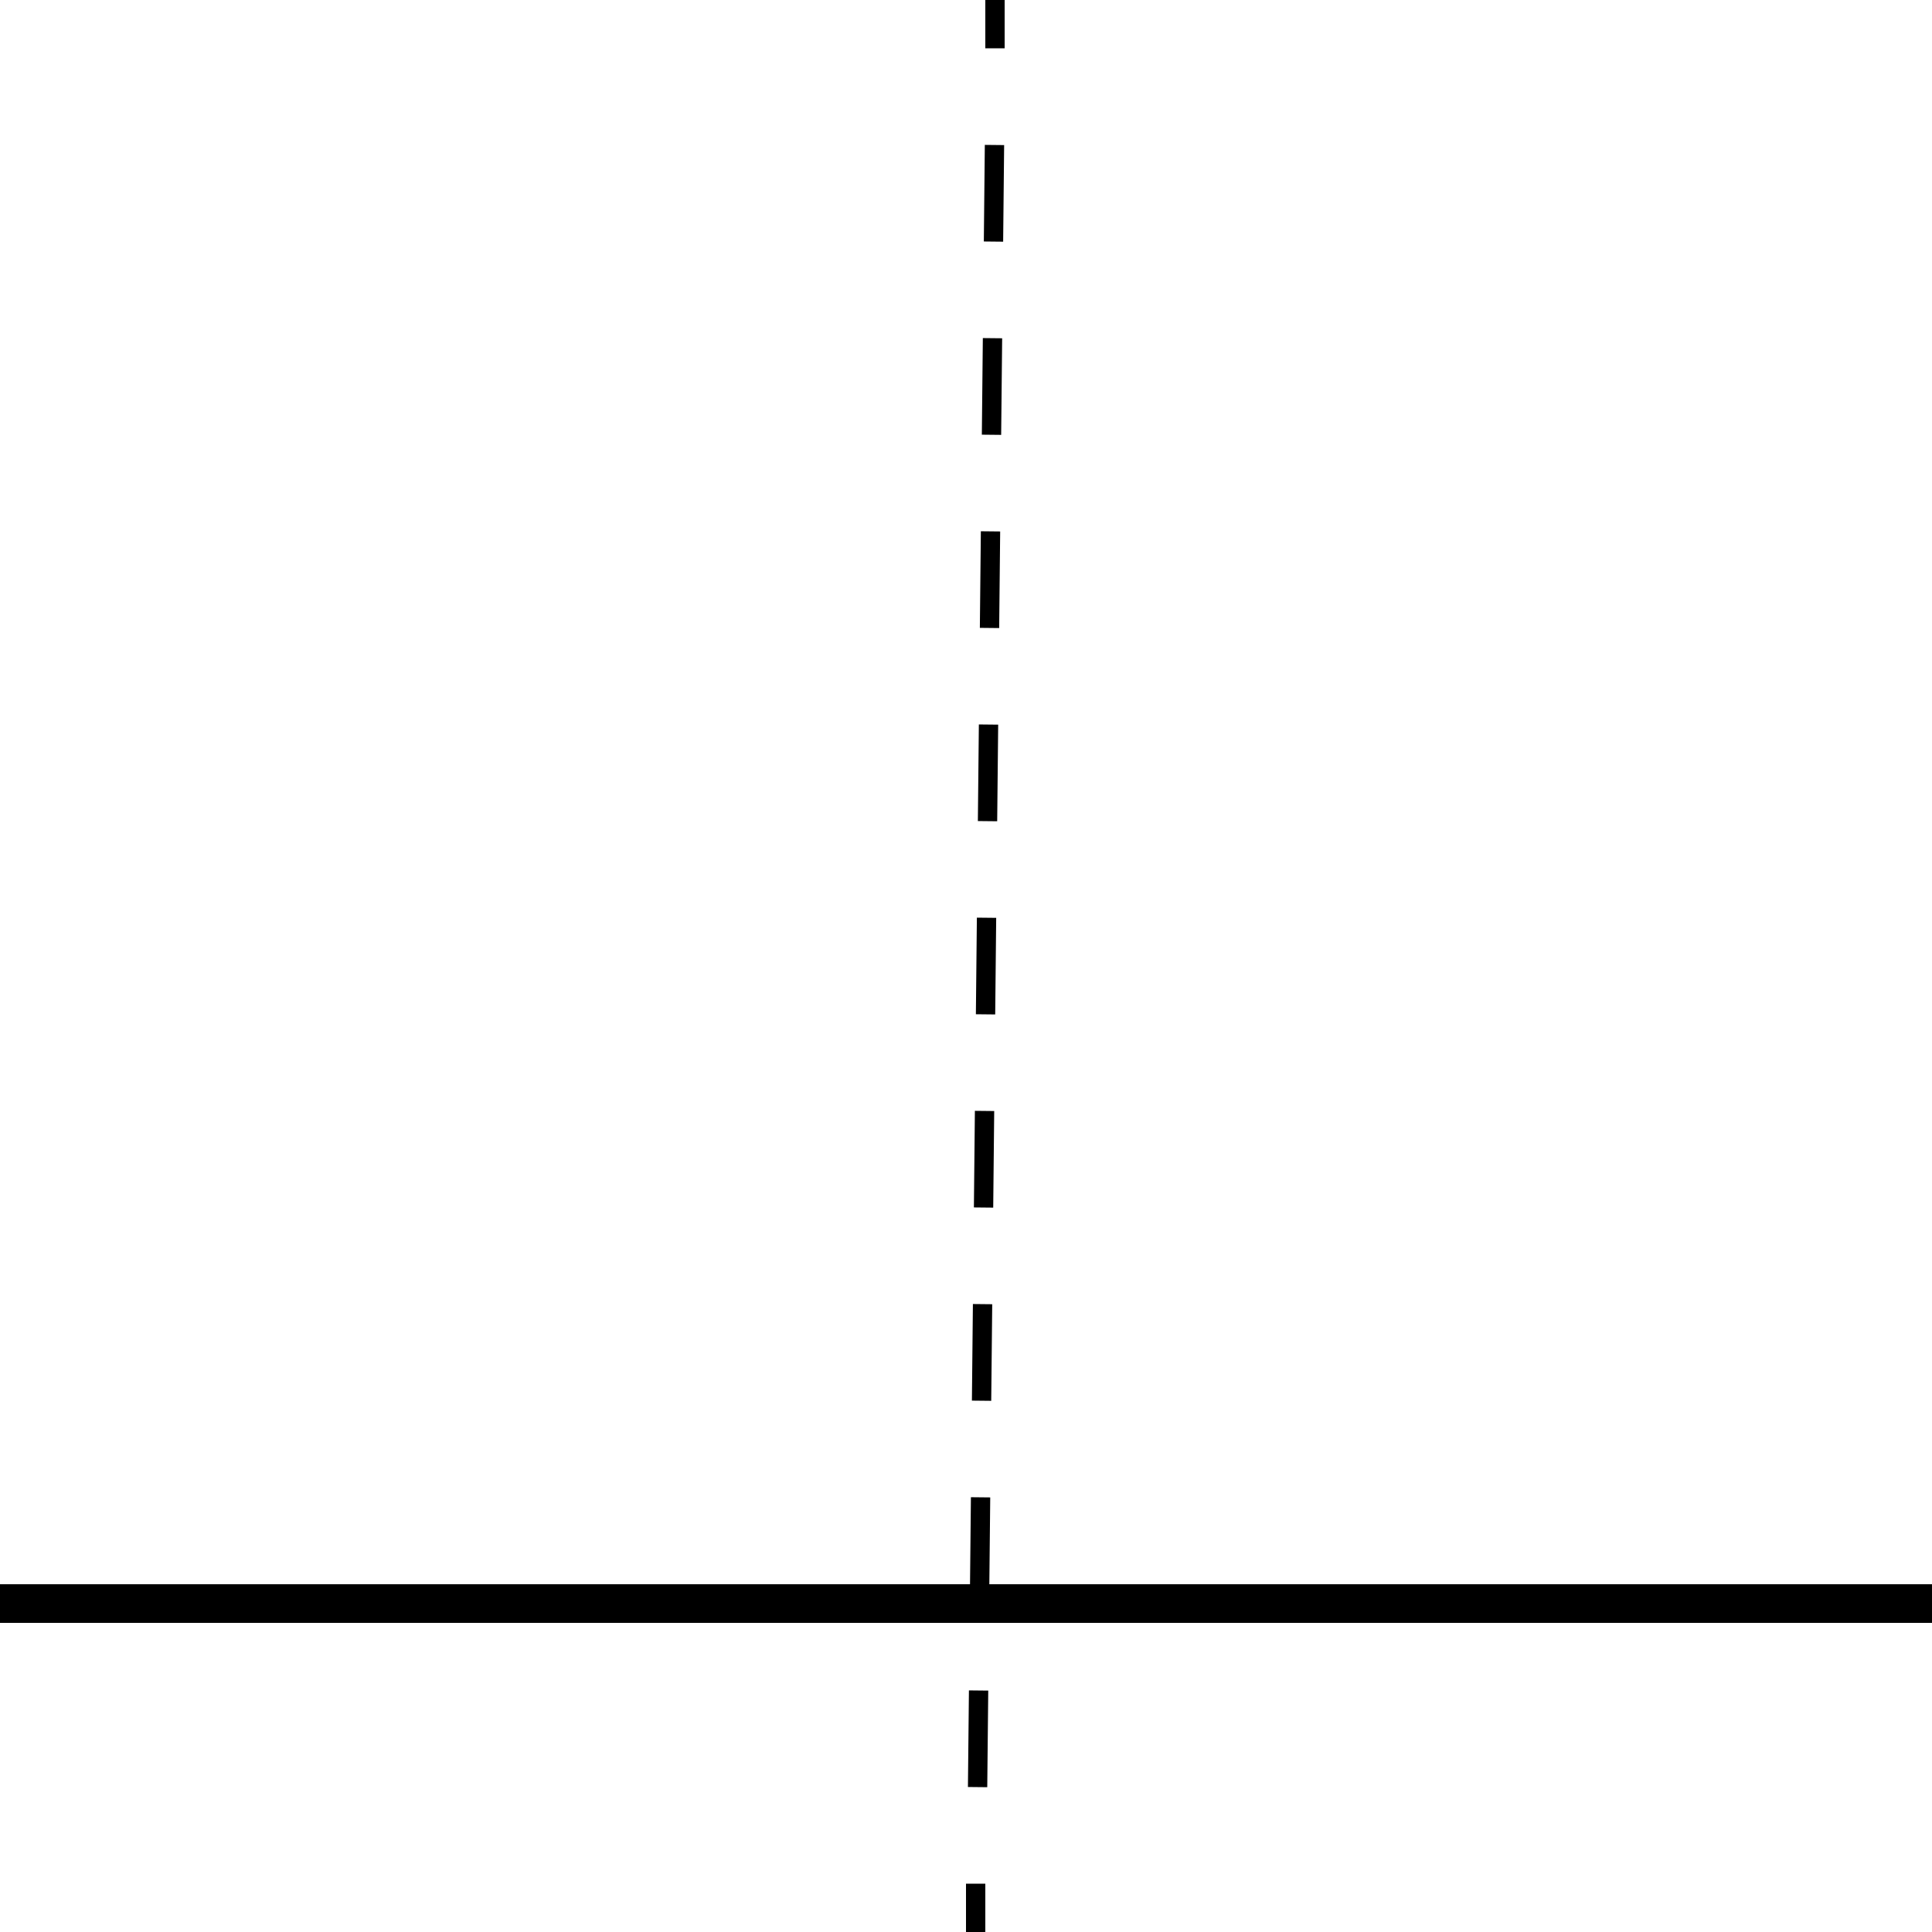 <?xml version="1.0" encoding="utf-8"?>
<!-- Generator: Adobe Illustrator 27.4.1, SVG Export Plug-In . SVG Version: 6.00 Build 0)  -->
<svg version="1.1" id="Layer_1" xmlns="http://www.w3.org/2000/svg" xmlns:xlink="http://www.w3.org/1999/xlink" x="0px" y="0px"
	 viewBox="0 0 100 100" style="enable-background:new 0 0 100 100;" xml:space="preserve">
<style type="text/css">
	.st0{fill:none;stroke:#000000;stroke-miterlimit:10;}
	.st1{fill:none;stroke:#000000;stroke-miterlimit:10;stroke-dasharray:5,5;}
	.st2{fill:none;stroke:#000000;stroke-width:2;stroke-miterlimit:10;}
</style>
<g>
	<g>
		<line class="st0" x1="50.5" y1="100" x2="50.5" y2="97.5"/>
		<line class="st1" x1="50.6" y1="92.5" x2="51.5" y2="5"/>
		<line class="st0" x1="51.5" y1="2.5" x2="51.5" y2="0"/>
	</g>
</g>
<line class="st2" x1="0" y1="83" x2="100" y2="83"/>
</svg>
